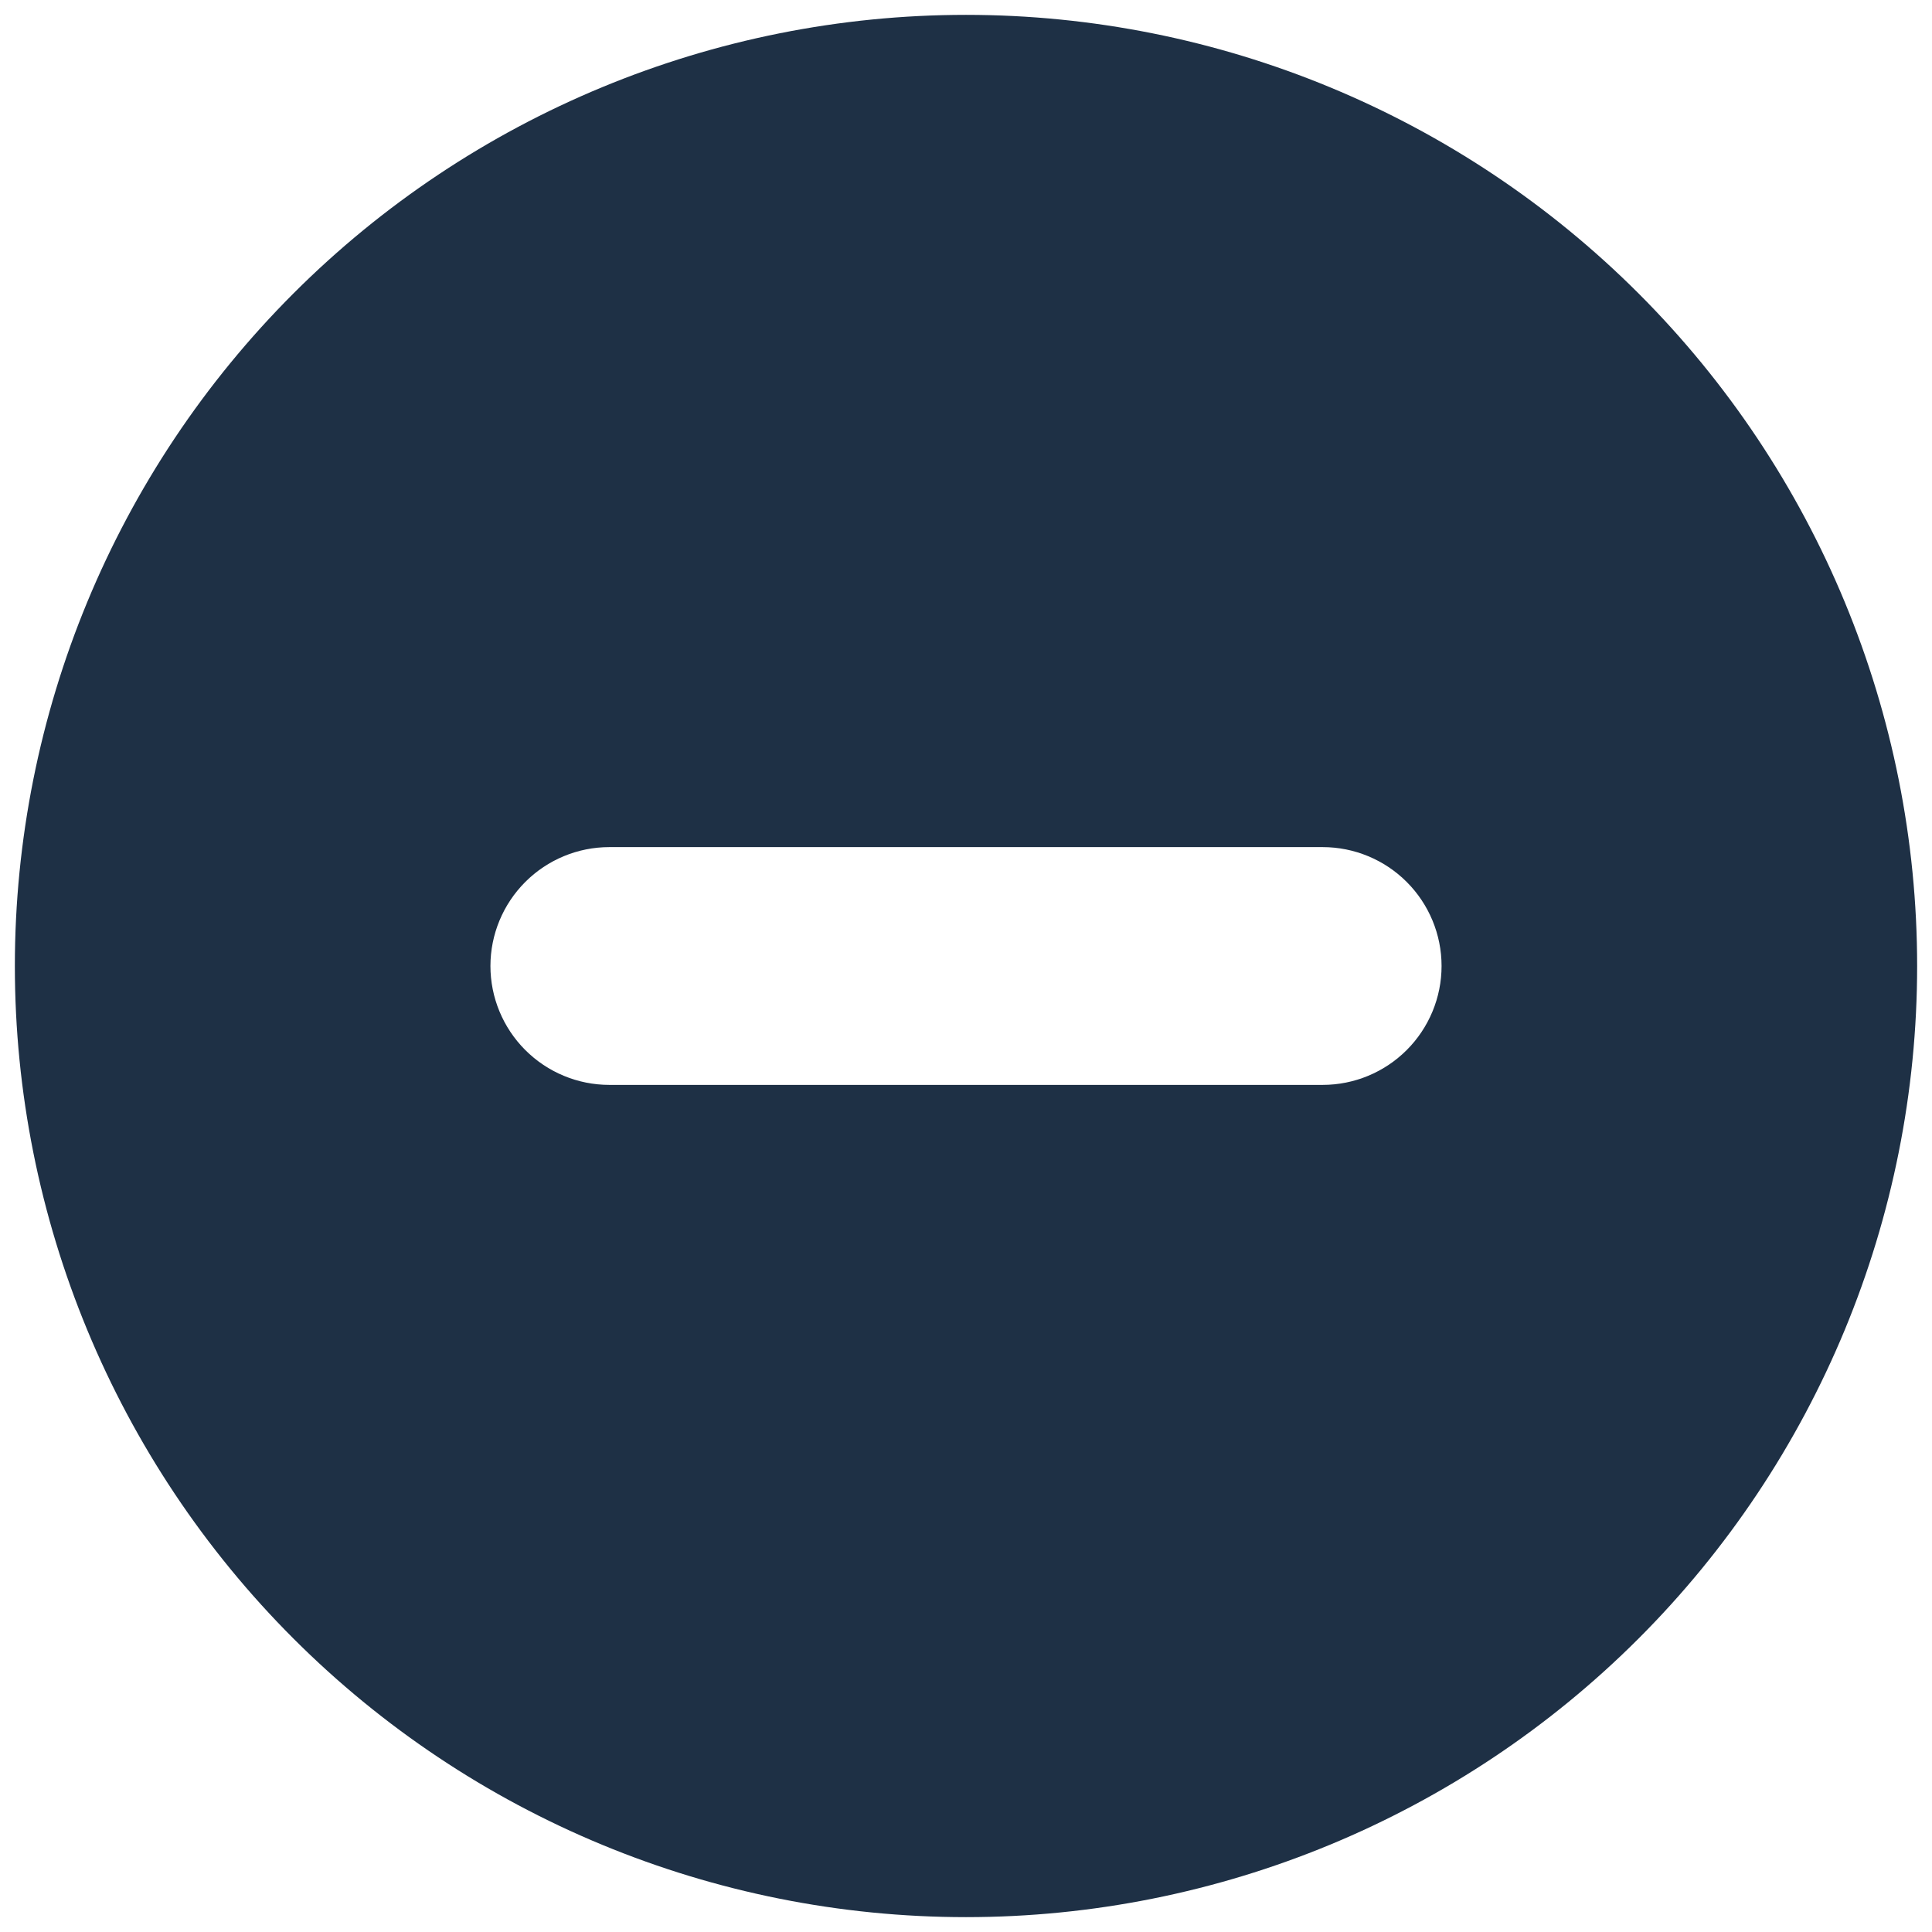 <svg width="26" height="26" viewBox="0 0 26 26" fill="none" xmlns="http://www.w3.org/2000/svg">
<path fill-rule="evenodd" clip-rule="evenodd" d="M13 25.8C16.395 25.8 19.651 24.451 22.051 22.051C24.451 19.651 25.8 16.395 25.8 13C25.8 9.605 24.451 6.349 22.051 3.949C19.651 1.549 16.395 0.2 13 0.2C9.605 0.2 6.349 1.549 3.949 3.949C1.549 6.349 0.2 9.605 0.2 13C0.2 16.395 1.549 19.651 3.949 22.051C6.349 24.451 9.605 25.8 13 25.8ZM8.2 11.4C7.776 11.4 7.369 11.569 7.069 11.869C6.769 12.169 6.6 12.576 6.6 13C6.6 13.424 6.769 13.831 7.069 14.131C7.369 14.431 7.776 14.6 8.2 14.6H17.8C18.224 14.6 18.631 14.431 18.931 14.131C19.231 13.831 19.4 13.424 19.4 13C19.4 12.576 19.231 12.169 18.931 11.869C18.631 11.569 18.224 11.4 17.8 11.4H8.2Z" fill="#1E3045"/>
</svg>
